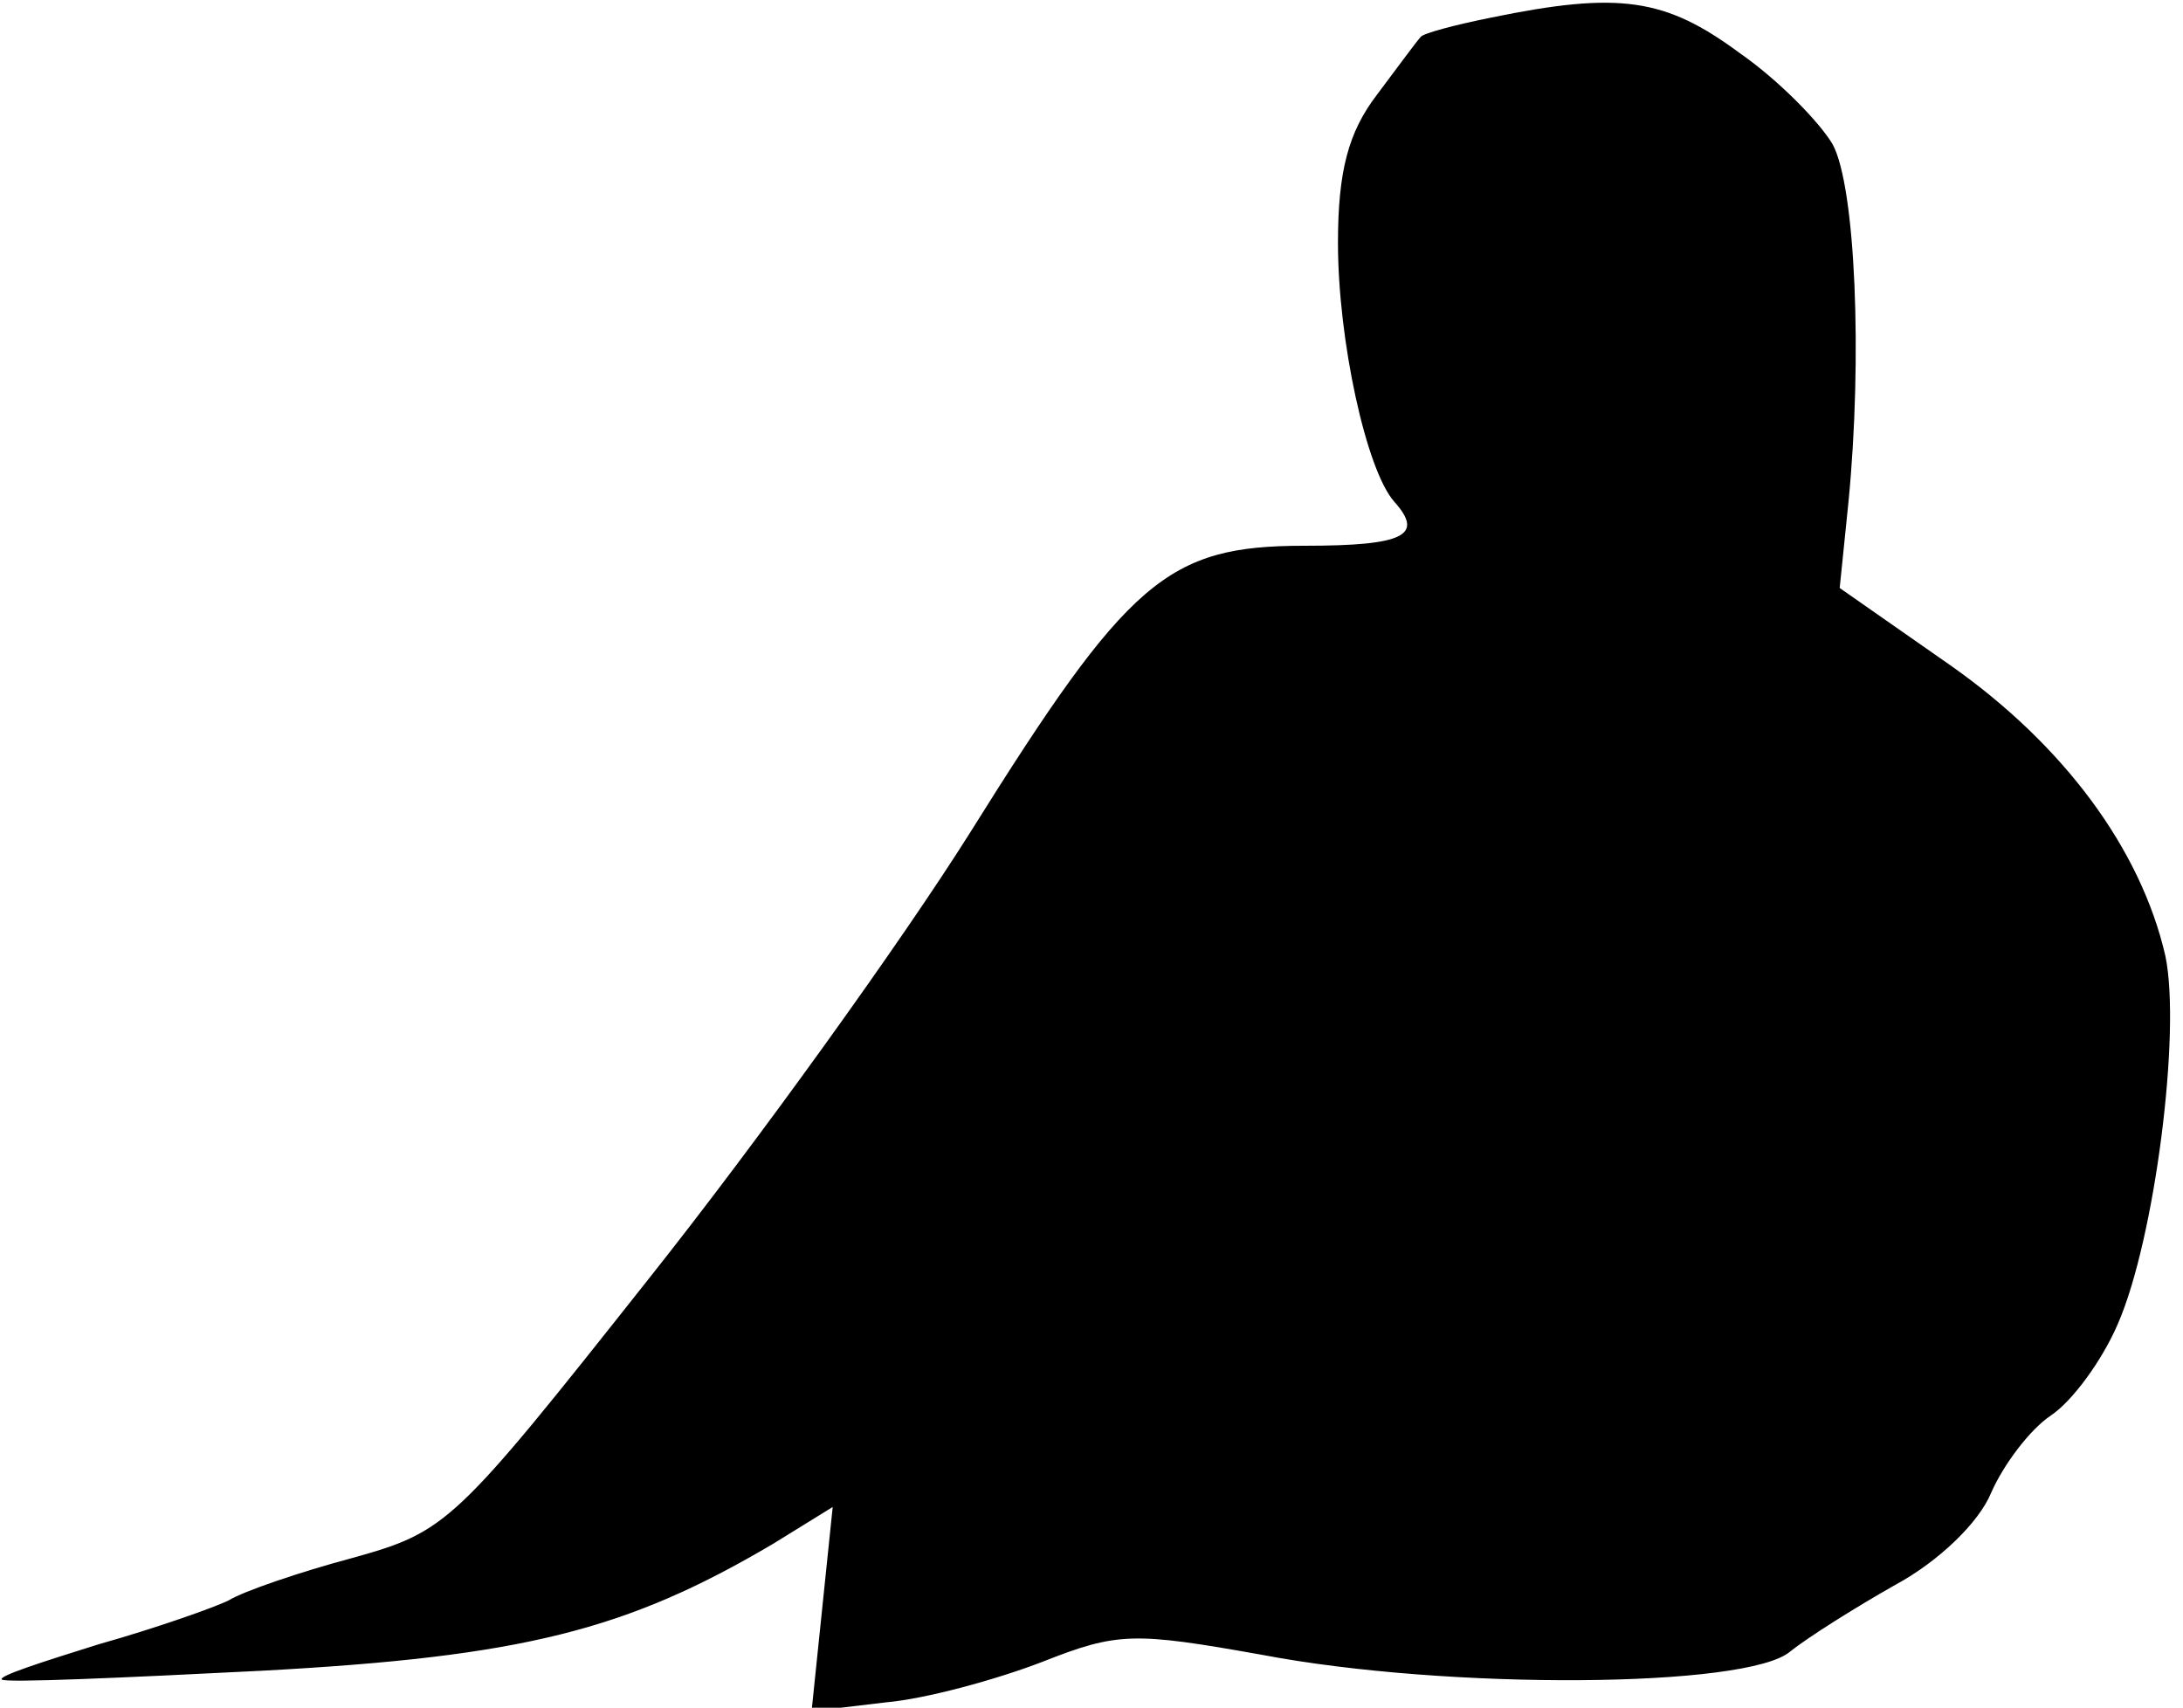 <?xml version="1.0" standalone="no"?>
<!DOCTYPE svg PUBLIC "-//W3C//DTD SVG 20010904//EN"
 "http://www.w3.org/TR/2001/REC-SVG-20010904/DTD/svg10.dtd">
<svg version="1.0" xmlns="http://www.w3.org/2000/svg"
 width="124pt" height="97pt" viewBox="0 0 124 97"
 preserveAspectRatio="xMidYMid meet">
<g transform="translate(0,97) scale(0.1,-0.1)"
fill="#000000" stroke="none">
<path fill="#000000" stroke="none" d="M847 960 c-20 -4 -39 -9 -40 -11 -2 -2
-13 -17 -25 -33 -16 -21 -22 -43 -22 -84 0 -55 16 -129 32 -147 17 -19 6 -25
-51 -25 -78 0 -100 -19 -190 -163 -39 -62 -121 -176 -183 -254 -110 -139 -114
-143 -168 -158 -30 -8 -62 -19 -70 -24 -8 -4 -42 -16 -74 -25 -32 -10 -57 -18
-55 -20 2 -2 69 1 148 5 148 8 207 23 290 72 l34 21 -6 -58 -6 -58 42 5 c23 2
63 13 89 23 43 17 52 17 125 4 105 -20 276 -19 300 2 10 8 37 25 60 38 24 13
47 35 54 52 7 16 22 36 34 44 12 8 29 31 38 52 21 48 36 166 27 209 -14 61
-58 120 -122 165 l-63 44 5 49 c8 82 4 179 -9 203 -7 12 -30 36 -53 52 -42 31
-68 35 -141 20z"/>
</g>
</svg>
